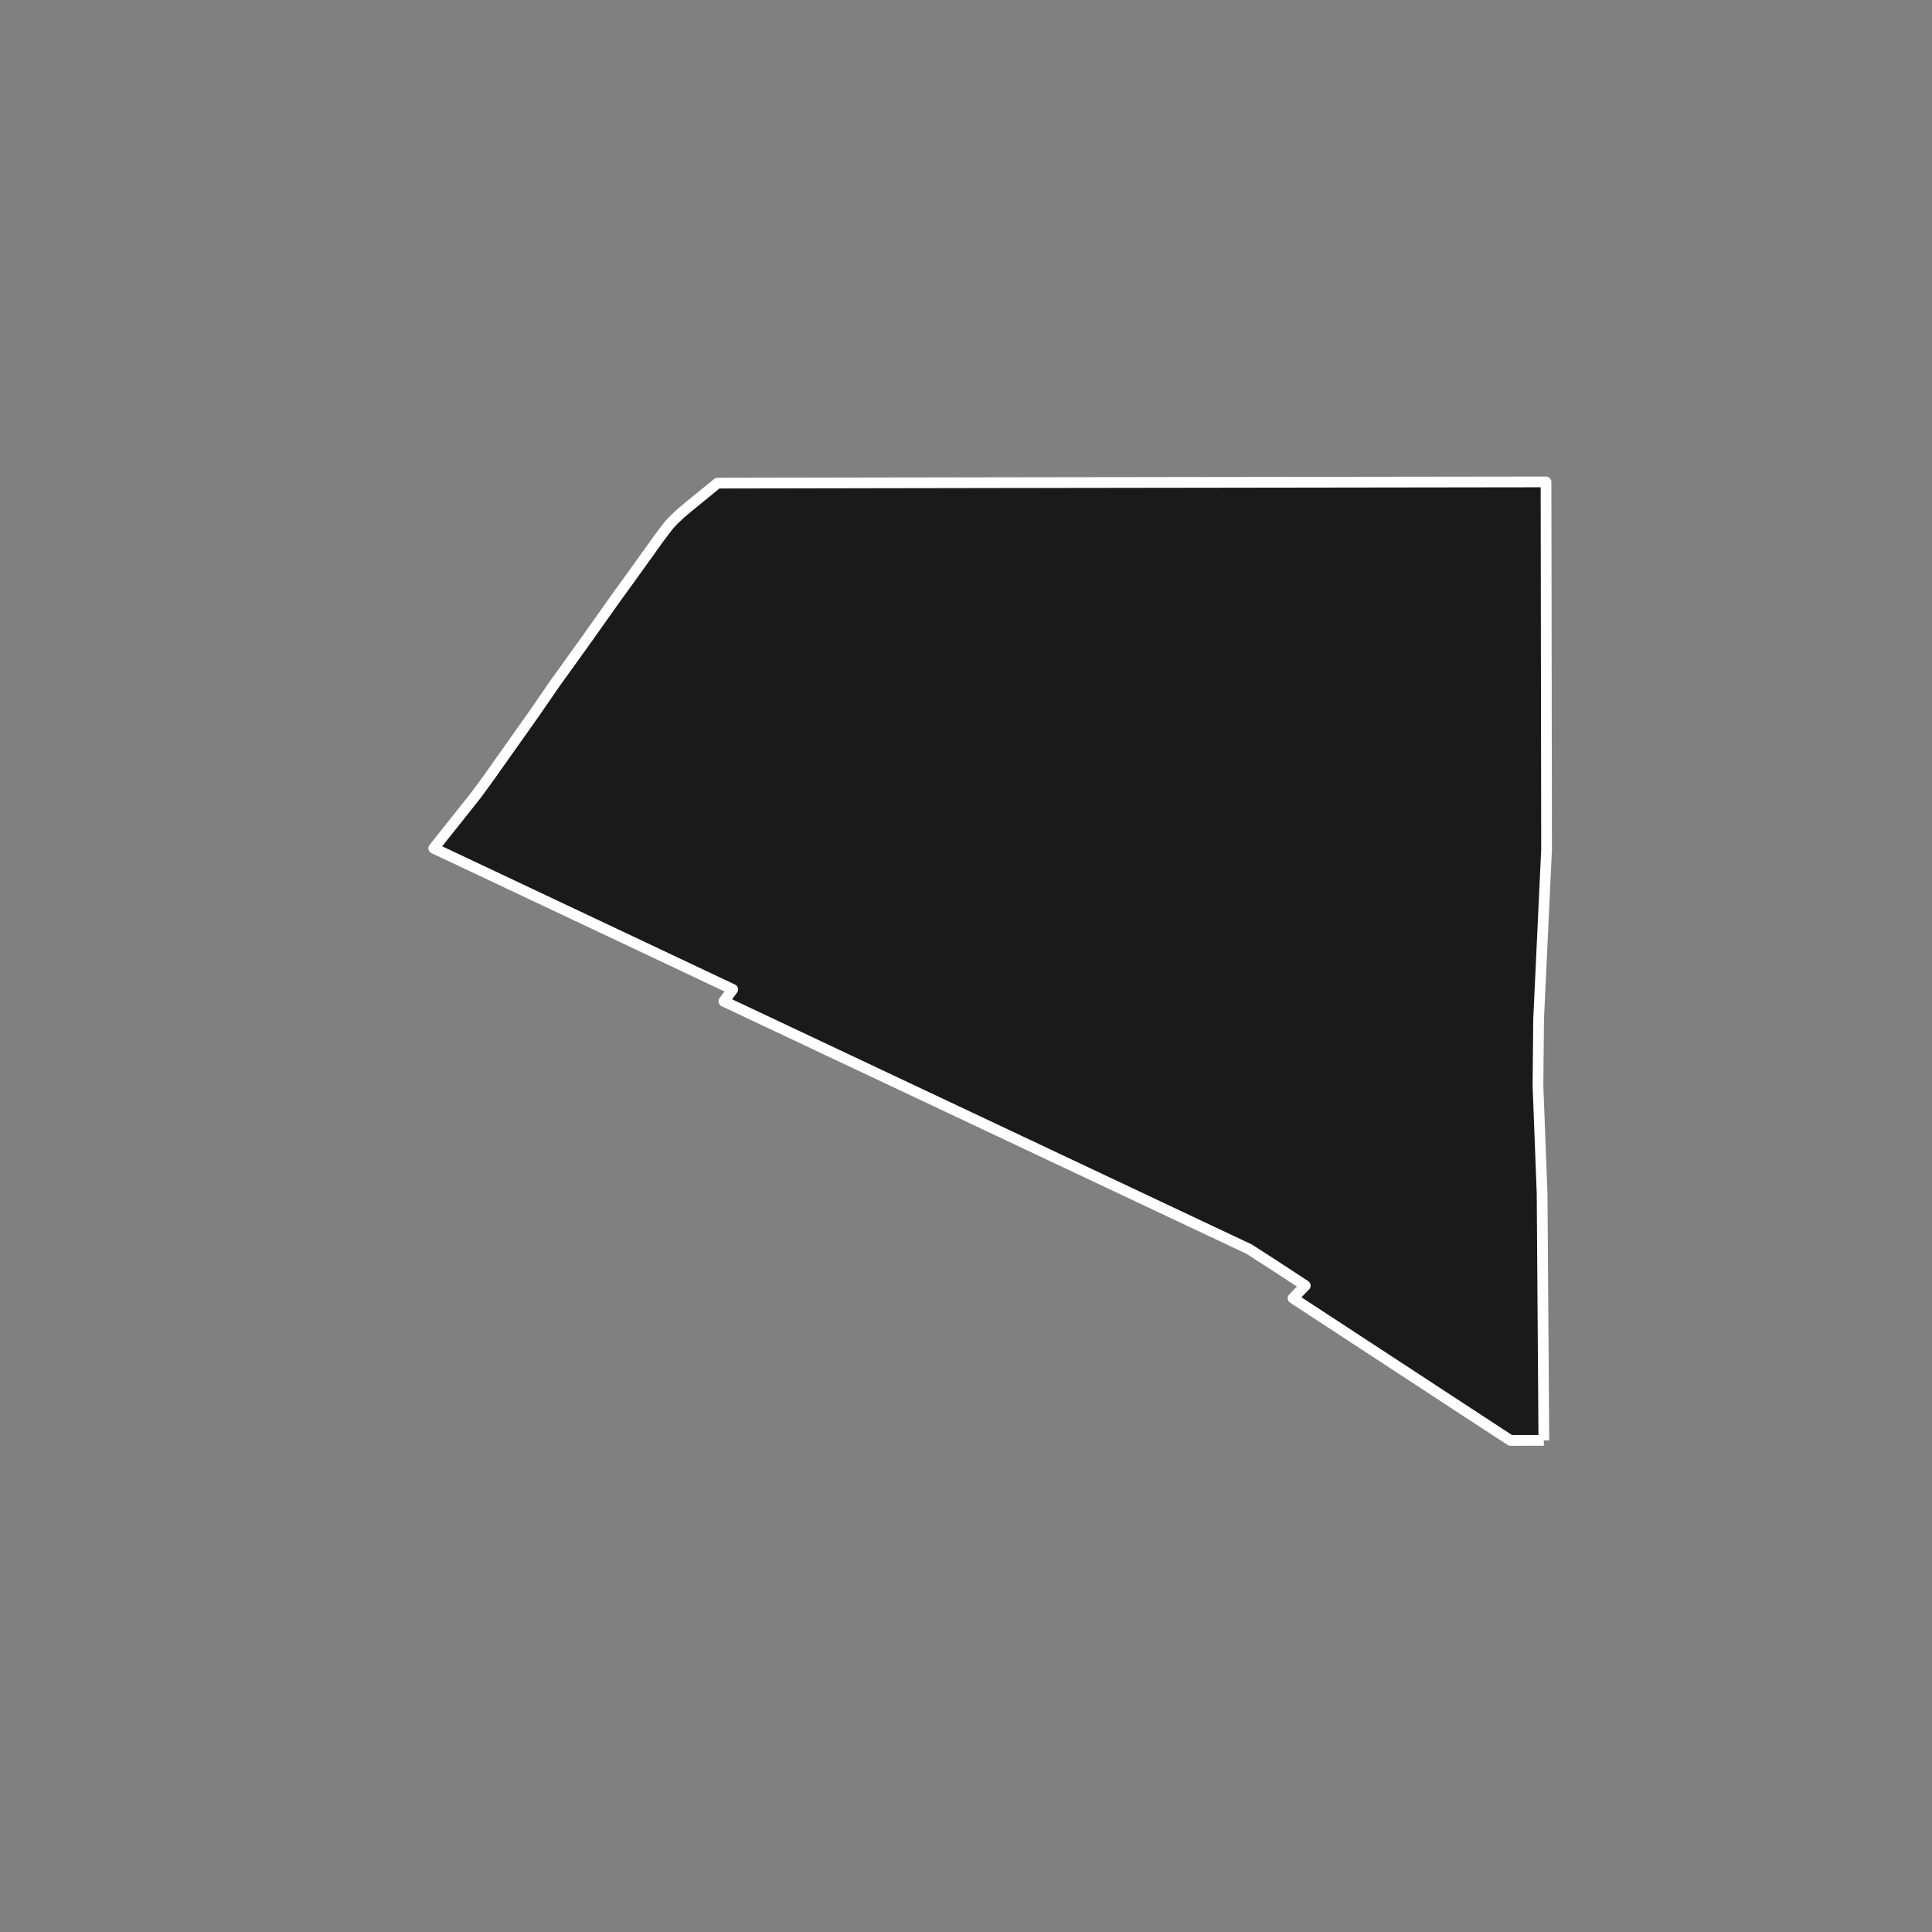 <?xml version="1.0" encoding="utf-8" standalone="no"?>
<!DOCTYPE svg PUBLIC "-//W3C//DTD SVG 1.1//EN"
  "http://www.w3.org/Graphics/SVG/1.1/DTD/svg11.dtd">
<!-- Created with matplotlib (https://matplotlib.org/) -->
<svg height="720pt" version="1.1" viewBox="0 0 720 720" width="720pt" xmlns="http://www.w3.org/2000/svg" xmlns:xlink="http://www.w3.org/1999/xlink">
 <rect x="0" y="0" width="720" height="720" fill="#808080" stroke="none"/>
 <defs>
  <style type="text/css">*{stroke-linecap:butt;stroke-linejoin:round;}</style>
 </defs>
 <g id="figure_1">
  <g id="patch_1">
   <path d="M 0 720 
L 720 720 
L 720 0 
L 0 0 
z
" style="fill:none;"/>
  </g>
  <g id="axes_1">
   <g id="patch_2">
    <path clip-path="url(#p32d1a0966d)" d="M 575.35 536.782 
L 562.912 536.808 
L 547.451 526.707 
L 481.888 483.801 
L 486.446 479.115 
L 474.563 471.339 
L 465.519 465.522 
L 269.759 373.163 
L 273.061 368.729 
L 266.844 365.79 
L 248.588 357.161 
L 202.853 335.568 
L 198.748 333.63 
L 193.875 331.328 
L 164.64 317.526 
L 161.639 316.146 
L 166.094 310.545 
L 177.312 296.44 
L 181.696 290.463 
L 198.967 266.087 
L 206.859 254.627 
L 212.91 246.22 
L 218.408 238.556 
L 229.001 223.613 
L 236.019 213.912 
L 240.164 208.119 
L 241.92 205.717 
L 245.259 201.011 
L 247.659 197.808 
L 249.449 195.505 
L 251.064 193.777 
L 253.626 191.381 
L 256.509 188.933 
L 263.893 182.919 
L 267.388 180.062 
L 272.812 180.042 
L 298.782 179.998 
L 318.388 179.96 
L 385.751 179.851 
L 540.059 179.64 
L 565.725 179.606 
L 576.159 179.592 
L 576.361 316.537 
L 573.4 379.739 
L 573.157 404.565 
L 574.693 444.667 
L 575.093 500.286 
L 575.134 506.116 
L 575.35 536.782 
" style="fill:#1a1a1a;stroke:#ffffff;stroke-linejoin:miter;stroke-width:4;"/>
   </g>
  </g>
 </g>
 <defs>
  <clipPath id="p32d1a0966d">
   <rect height="543.6" width="558" x="90" y="86.4"/>
  </clipPath>
 </defs>
</svg>
